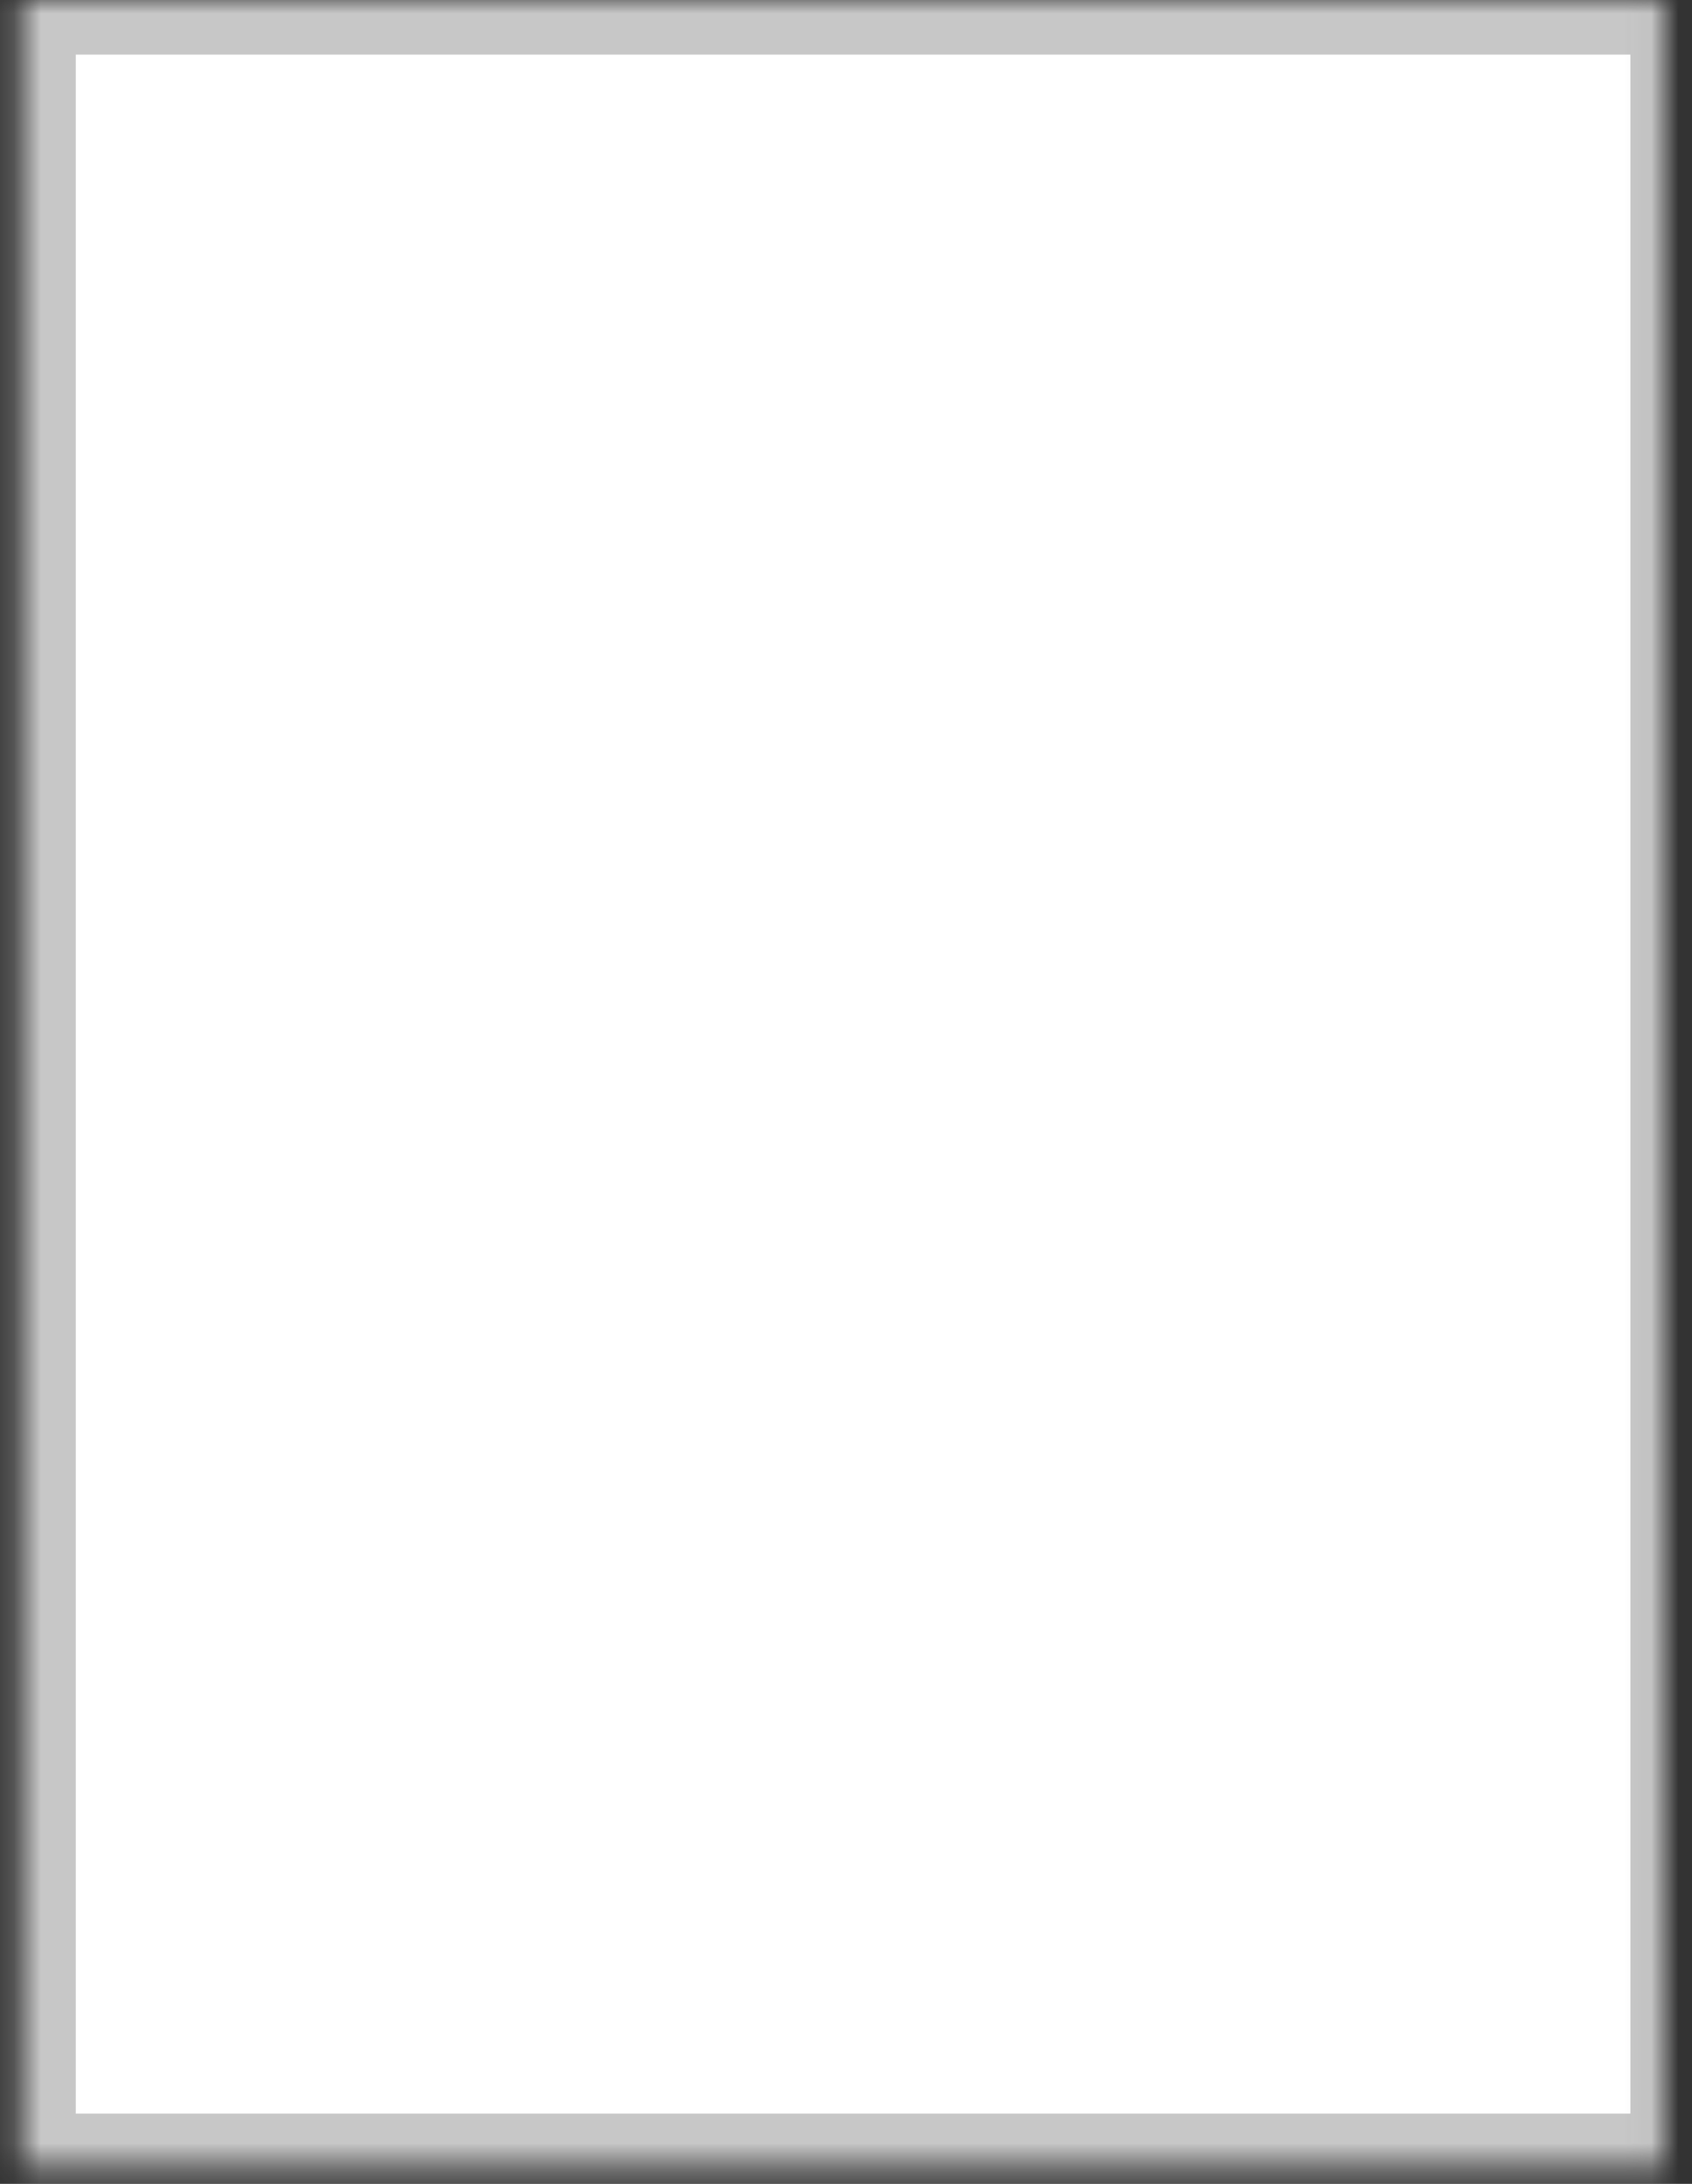 <?xml version="1.0" encoding="UTF-8" standalone="no"?>
<svg width="62px" height="80px" viewBox="0 0 62 80" version="1.1" xmlns="http://www.w3.org/2000/svg" xmlns:xlink="http://www.w3.org/1999/xlink">
    <rect x="0" y="0" width="62" height="80" fill="#333333" stroke="none"/>
    <!-- Generator: Sketch 40 (33762) - http://www.bohemiancoding.com/sketch -->
    <title>Rectangle 766</title>
    <desc>Created with Sketch.</desc>
    <defs>
        <rect id="path-1" x="0.776" y="0" width="60.967" height="79.427"></rect>
        <mask id="mask-2" maskContentUnits="userSpaceOnUse" maskUnits="objectBoundingBox" x="0" y="0" width="60.967" height="79.427" fill="white">
            <use xlink:href="#path-1"></use>
        </mask>
    </defs>
    <g id="Page-1" stroke="none" stroke-width="1" fill="none" fill-rule="evenodd">
        <g id="--DHC---a5---Desktop-Copy" transform="translate(-618, -321)" stroke="#C7C7C7" stroke-width="4" fill="#FFFFFF">
            <g id="Group" transform="translate(618, 321)">
                <use id="Rectangle-766" mask="url(#mask-2)" xlink:href="#path-1"></use>
            </g>
        </g>
    </g>
</svg>
